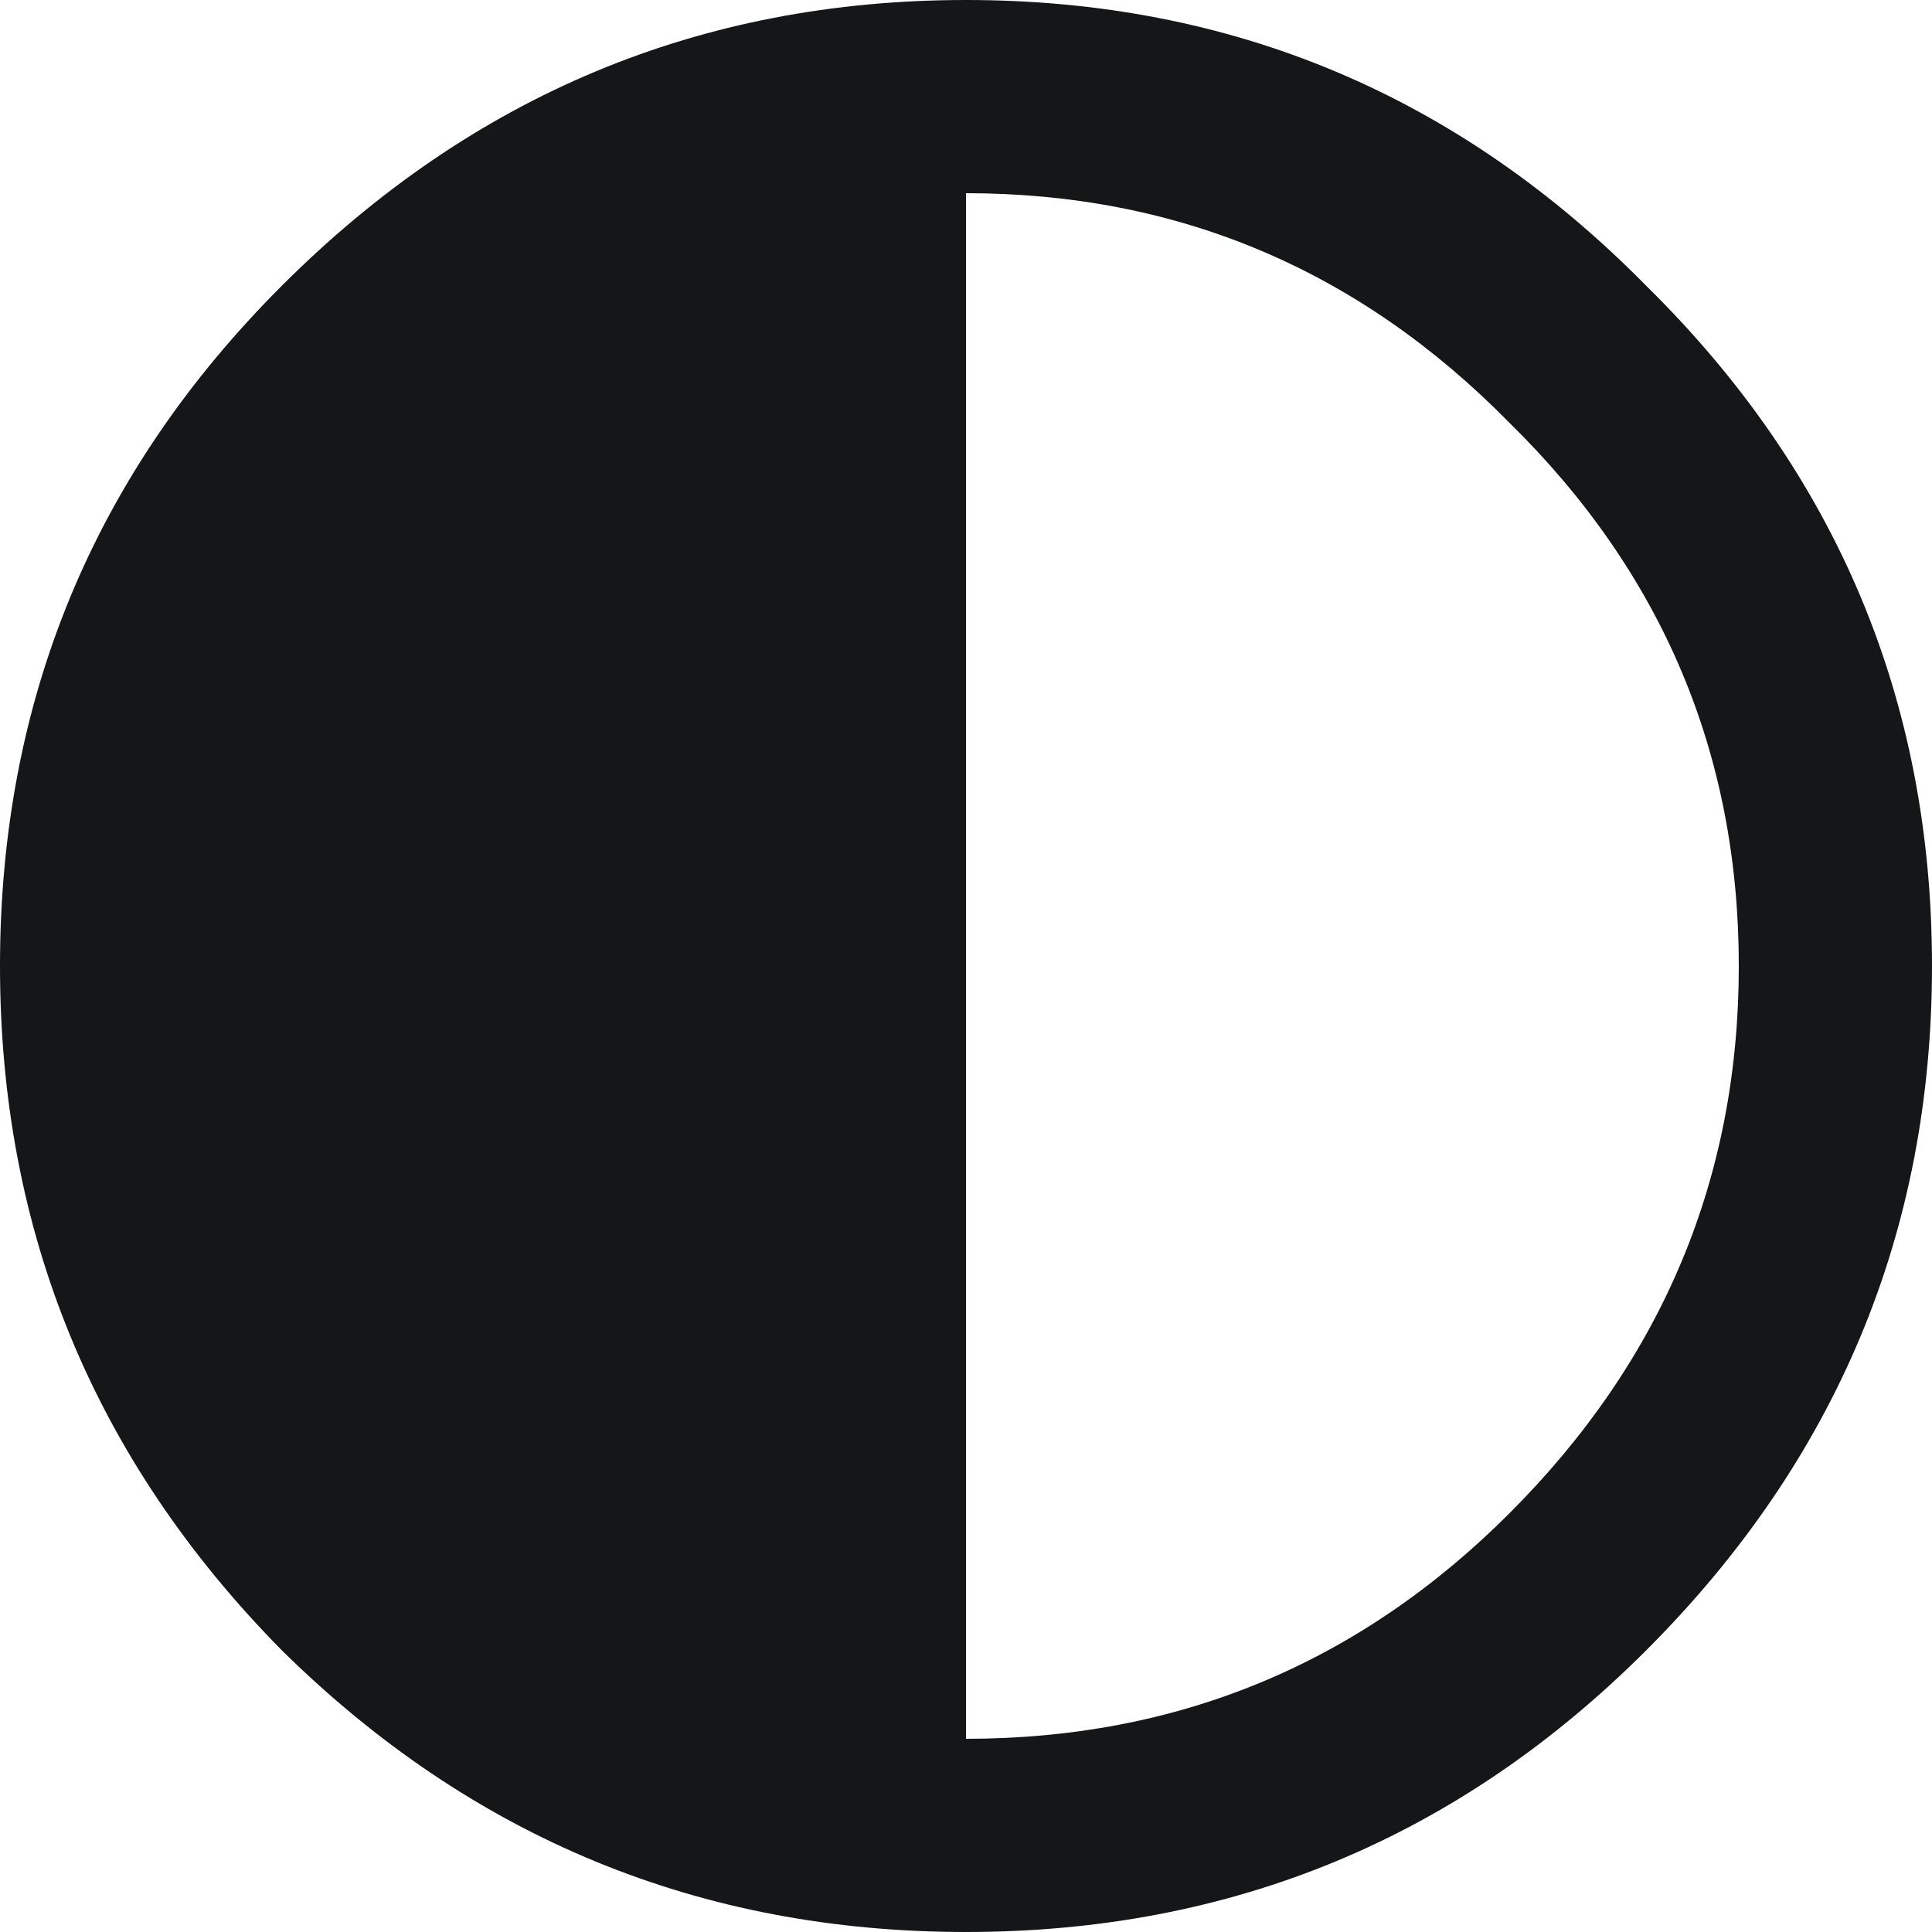 <svg width="18" height="18" viewBox="0 0 18 18" fill="none" xmlns="http://www.w3.org/2000/svg">
<path d="M2.625 2.663C4.4 0.887 6.525 0 9 0C11.475 0 13.588 0.887 15.338 2.663C17.113 4.412 18 6.525 18 9C18 11.475 17.113 13.6 15.338 15.375C13.588 17.125 11.475 18 9 18C6.525 18 4.4 17.125 2.625 15.375C0.875 13.6 0 11.475 0 9C0 6.525 0.875 4.412 2.625 2.663ZM9 16.2C10.975 16.2 12.662 15.5 14.062 14.1C15.488 12.675 16.2 10.975 16.2 9C16.2 7.025 15.488 5.338 14.062 3.938C12.662 2.513 10.975 1.8 9 1.8V16.2Z" fill="#151618"/>
</svg>
